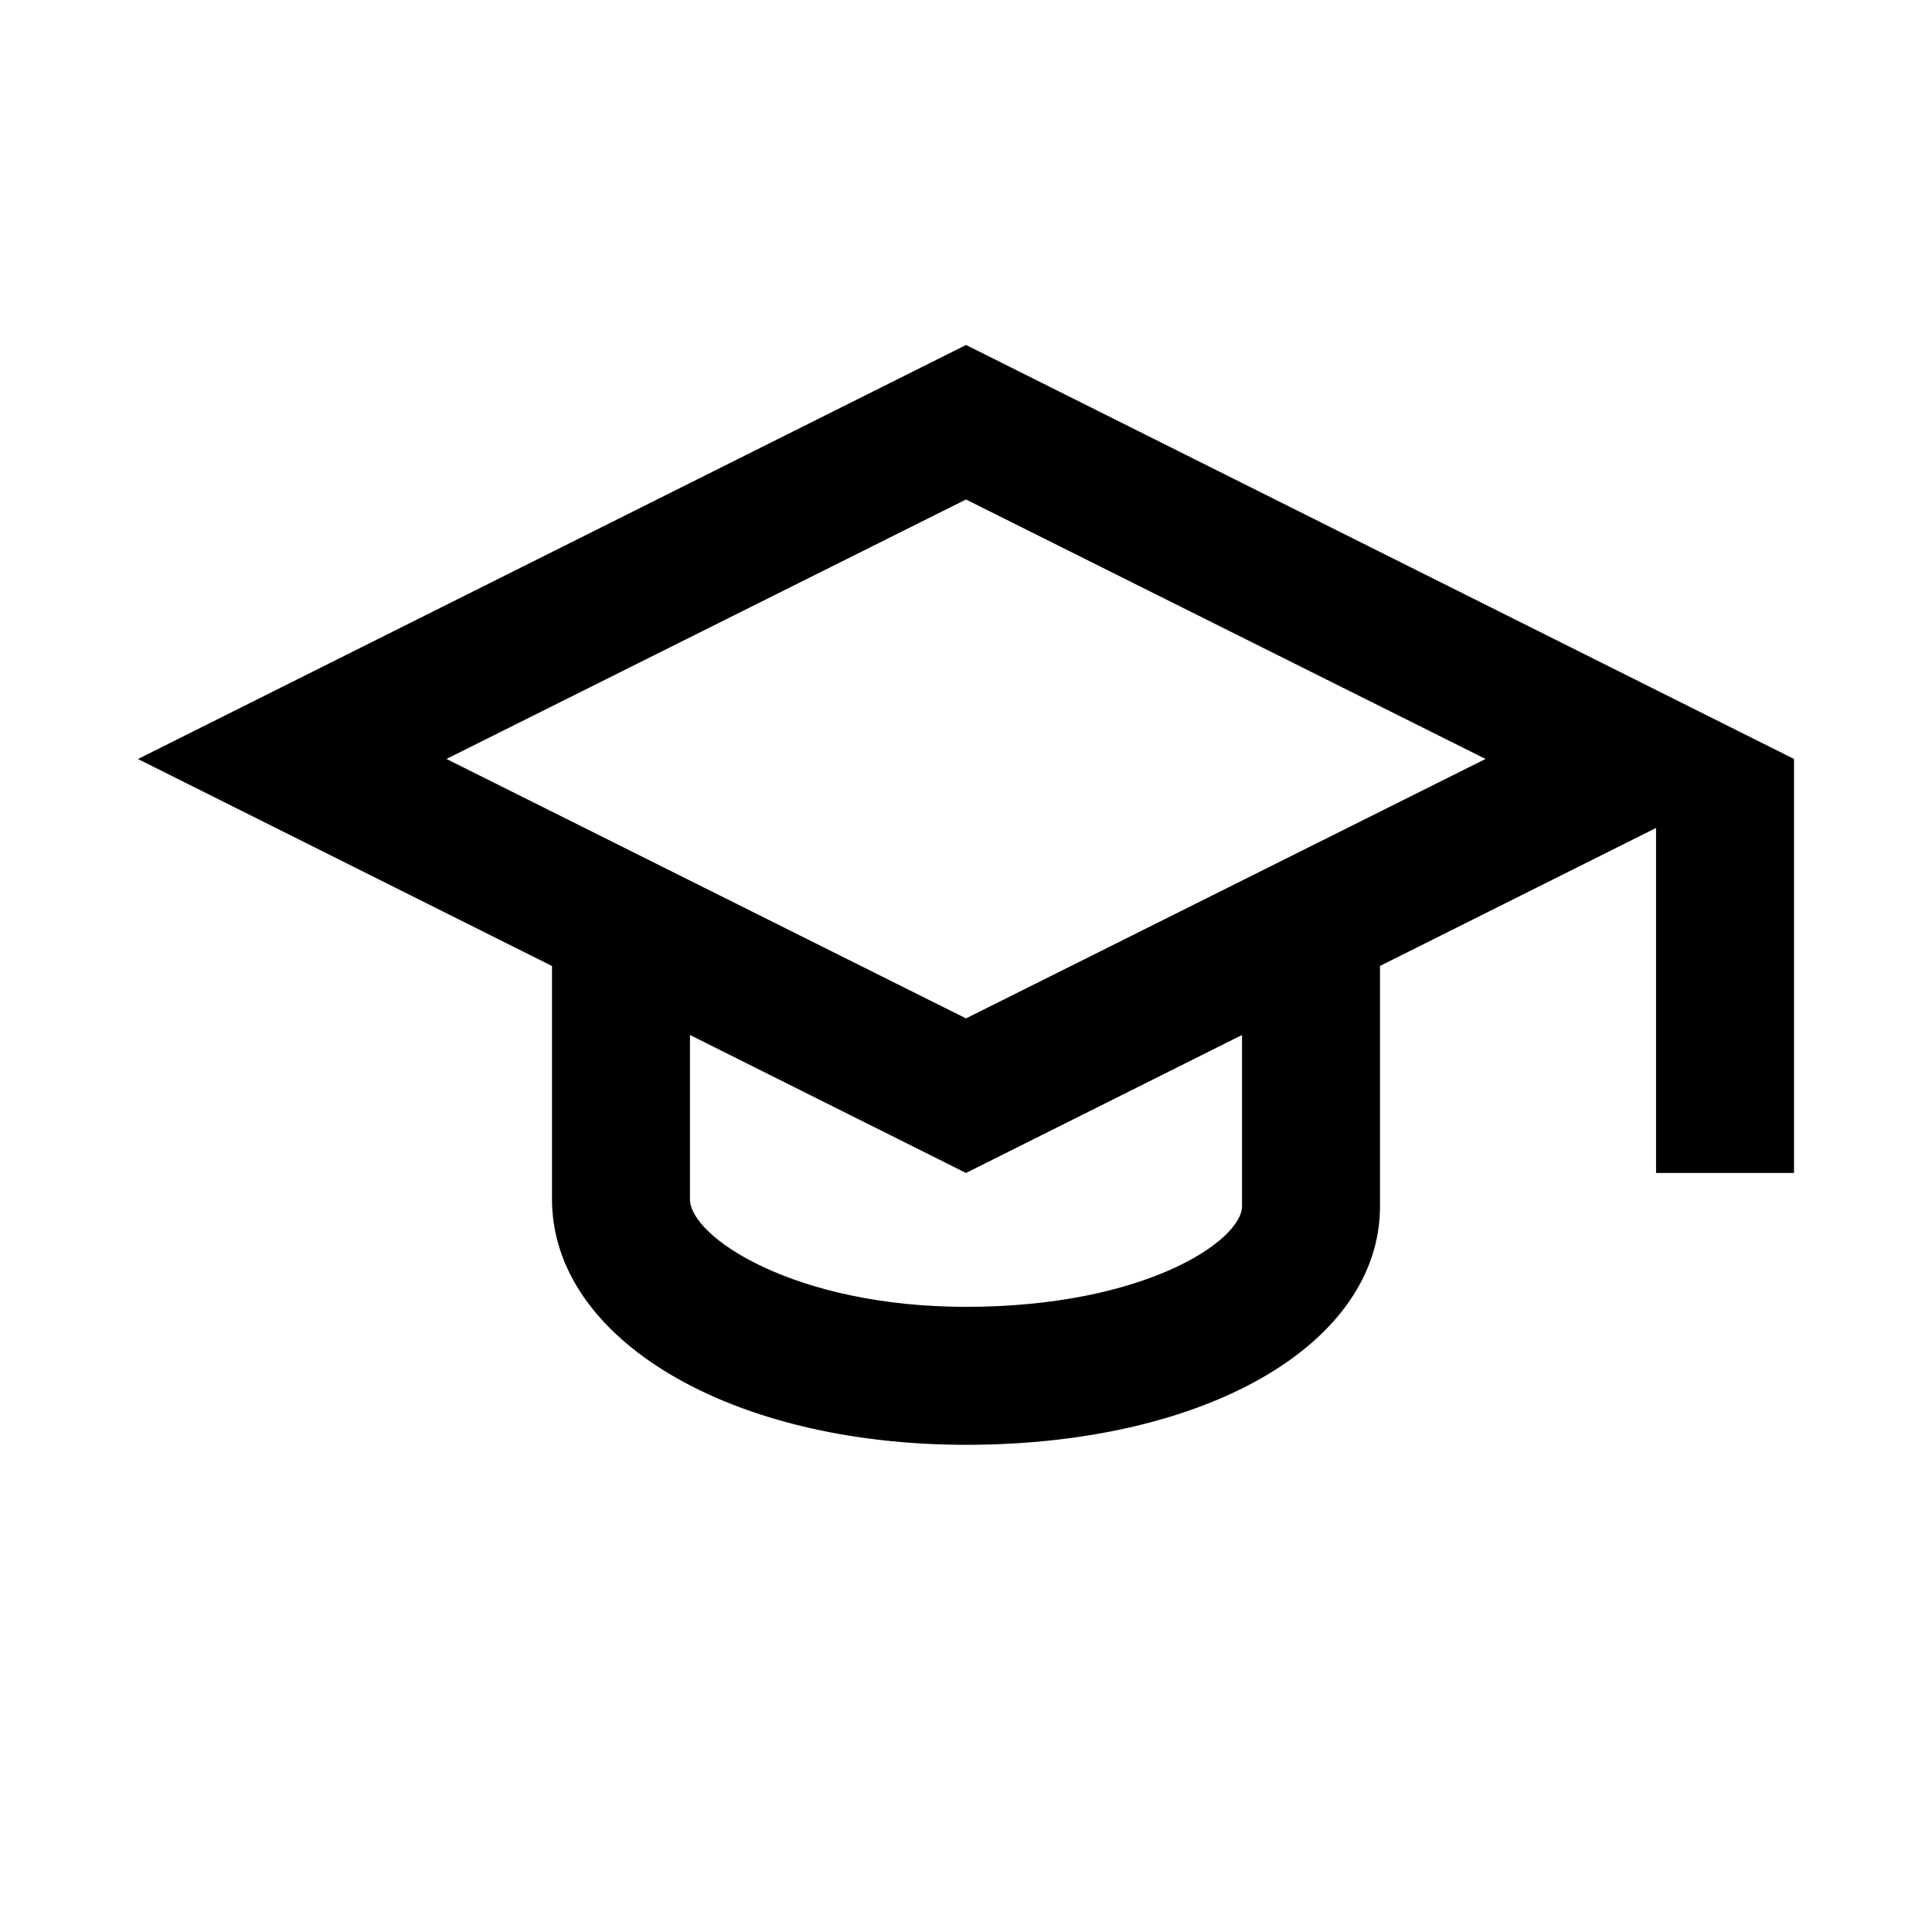 <?xml version="1.0" encoding="utf-8"?>
<!-- Generated by IcoMoon.io -->
<!DOCTYPE svg PUBLIC "-//W3C//DTD SVG 1.1//EN" "http://www.w3.org/Graphics/SVG/1.1/DTD/svg11.dtd">
<svg version="1.1" xmlns="http://www.w3.org/2000/svg" xmlns:xlink="http://www.w3.org/1999/xlink" width="24" height="24" viewBox="0 0 24 24">
<path fill="#000" d="M12 4.286l-10.286 5.143 5.143 2.571v2.897c0 1.74 2.211 3.051 5.143 3.051 2.983 0 5.143-1.251 5.143-2.966v-2.983l3.429-1.714v4.286h1.714v-5.143l-10.286-5.143zM15.429 14.983c0 0.429-1.209 1.251-3.429 1.251-2.126 0-3.429-0.866-3.429-1.337v-2.040l3.429 1.714 3.429-1.714v2.126zM12 12.651l-6.454-3.223 6.454-3.223 6.454 3.223-6.454 3.223z"></path>
</svg>

